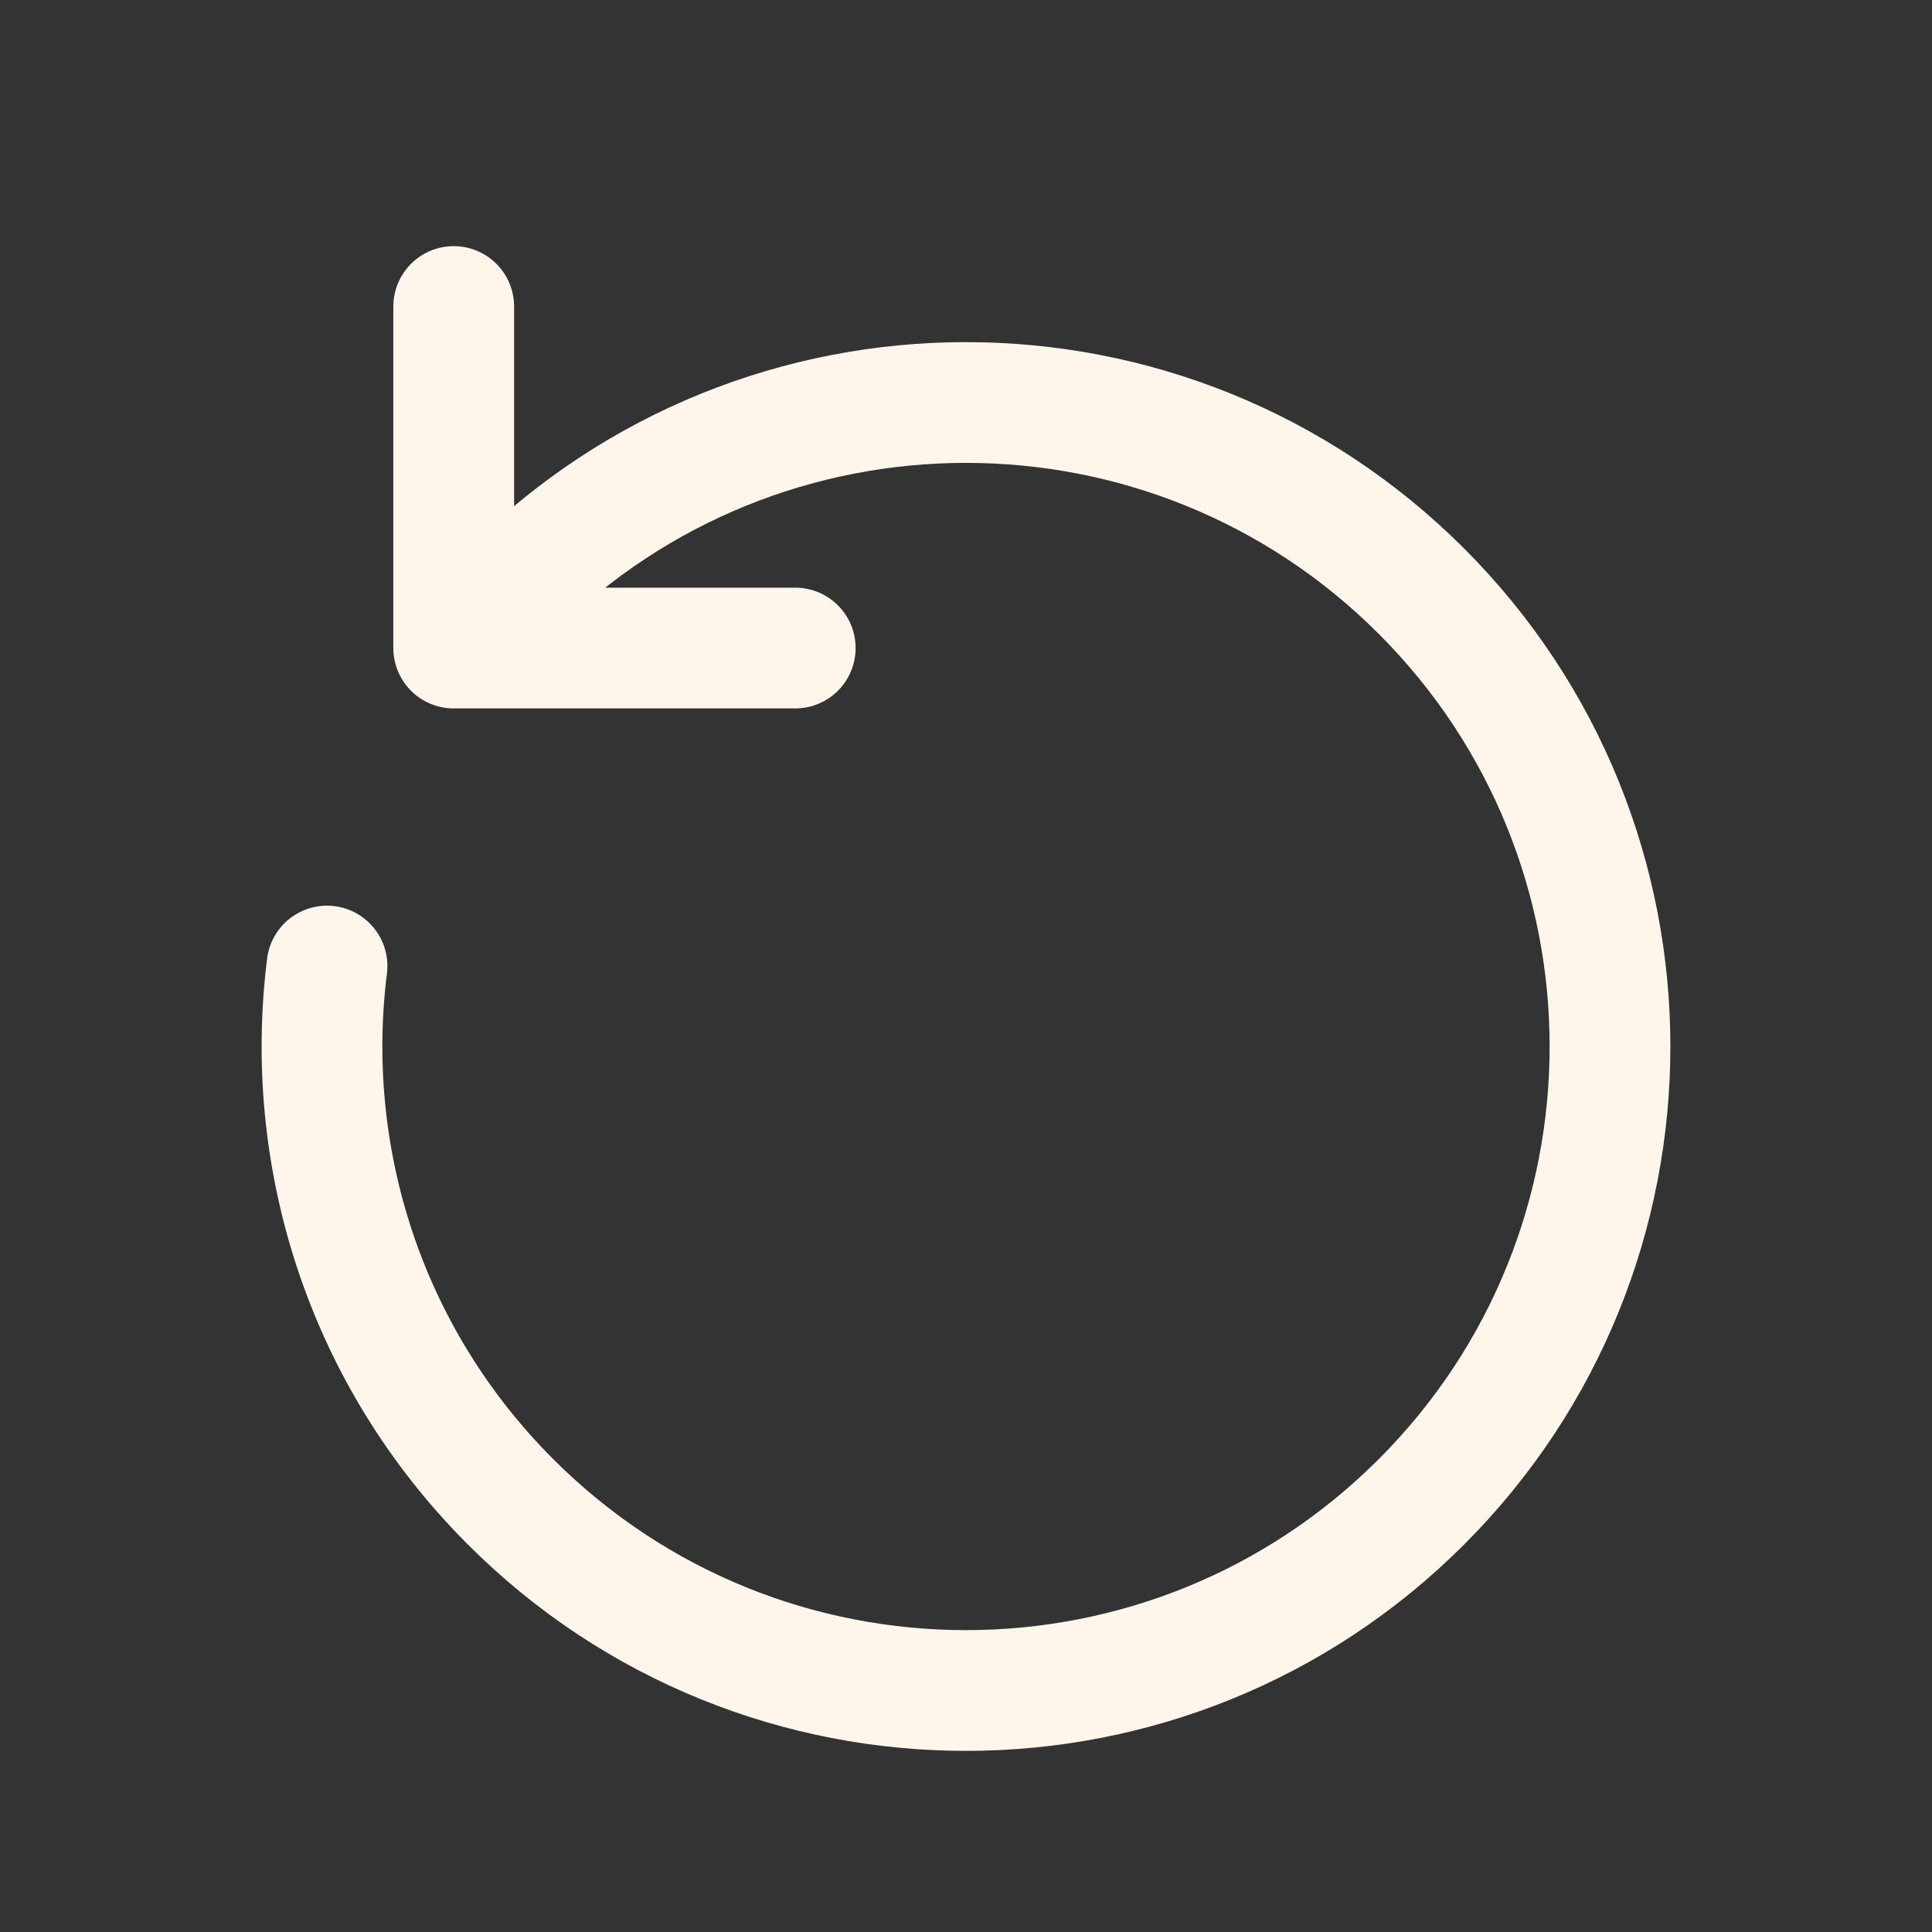 <svg width="800" height="800" viewBox="0 0 800 800" fill="none" xmlns="http://www.w3.org/2000/svg">
    <rect x="0" y="0" width="800" height="800" fill="#333333" stroke="none"/>
    <path
        d="M187.867 268.342L211.437 244.772C315.577 140.632 484.422 140.632 588.562 244.772C692.702 348.91 692.702 517.757 588.562 621.897C484.422 726.037 315.577 726.037 211.437 621.897C150.877 561.333 125.533 478.893 135.41 400.017M187.867 268.342H329.29M187.867 268.342V126.921"
        stroke="#FEF6EB" stroke-width="50" stroke-linecap="round" stroke-linejoin="round" />
</svg>